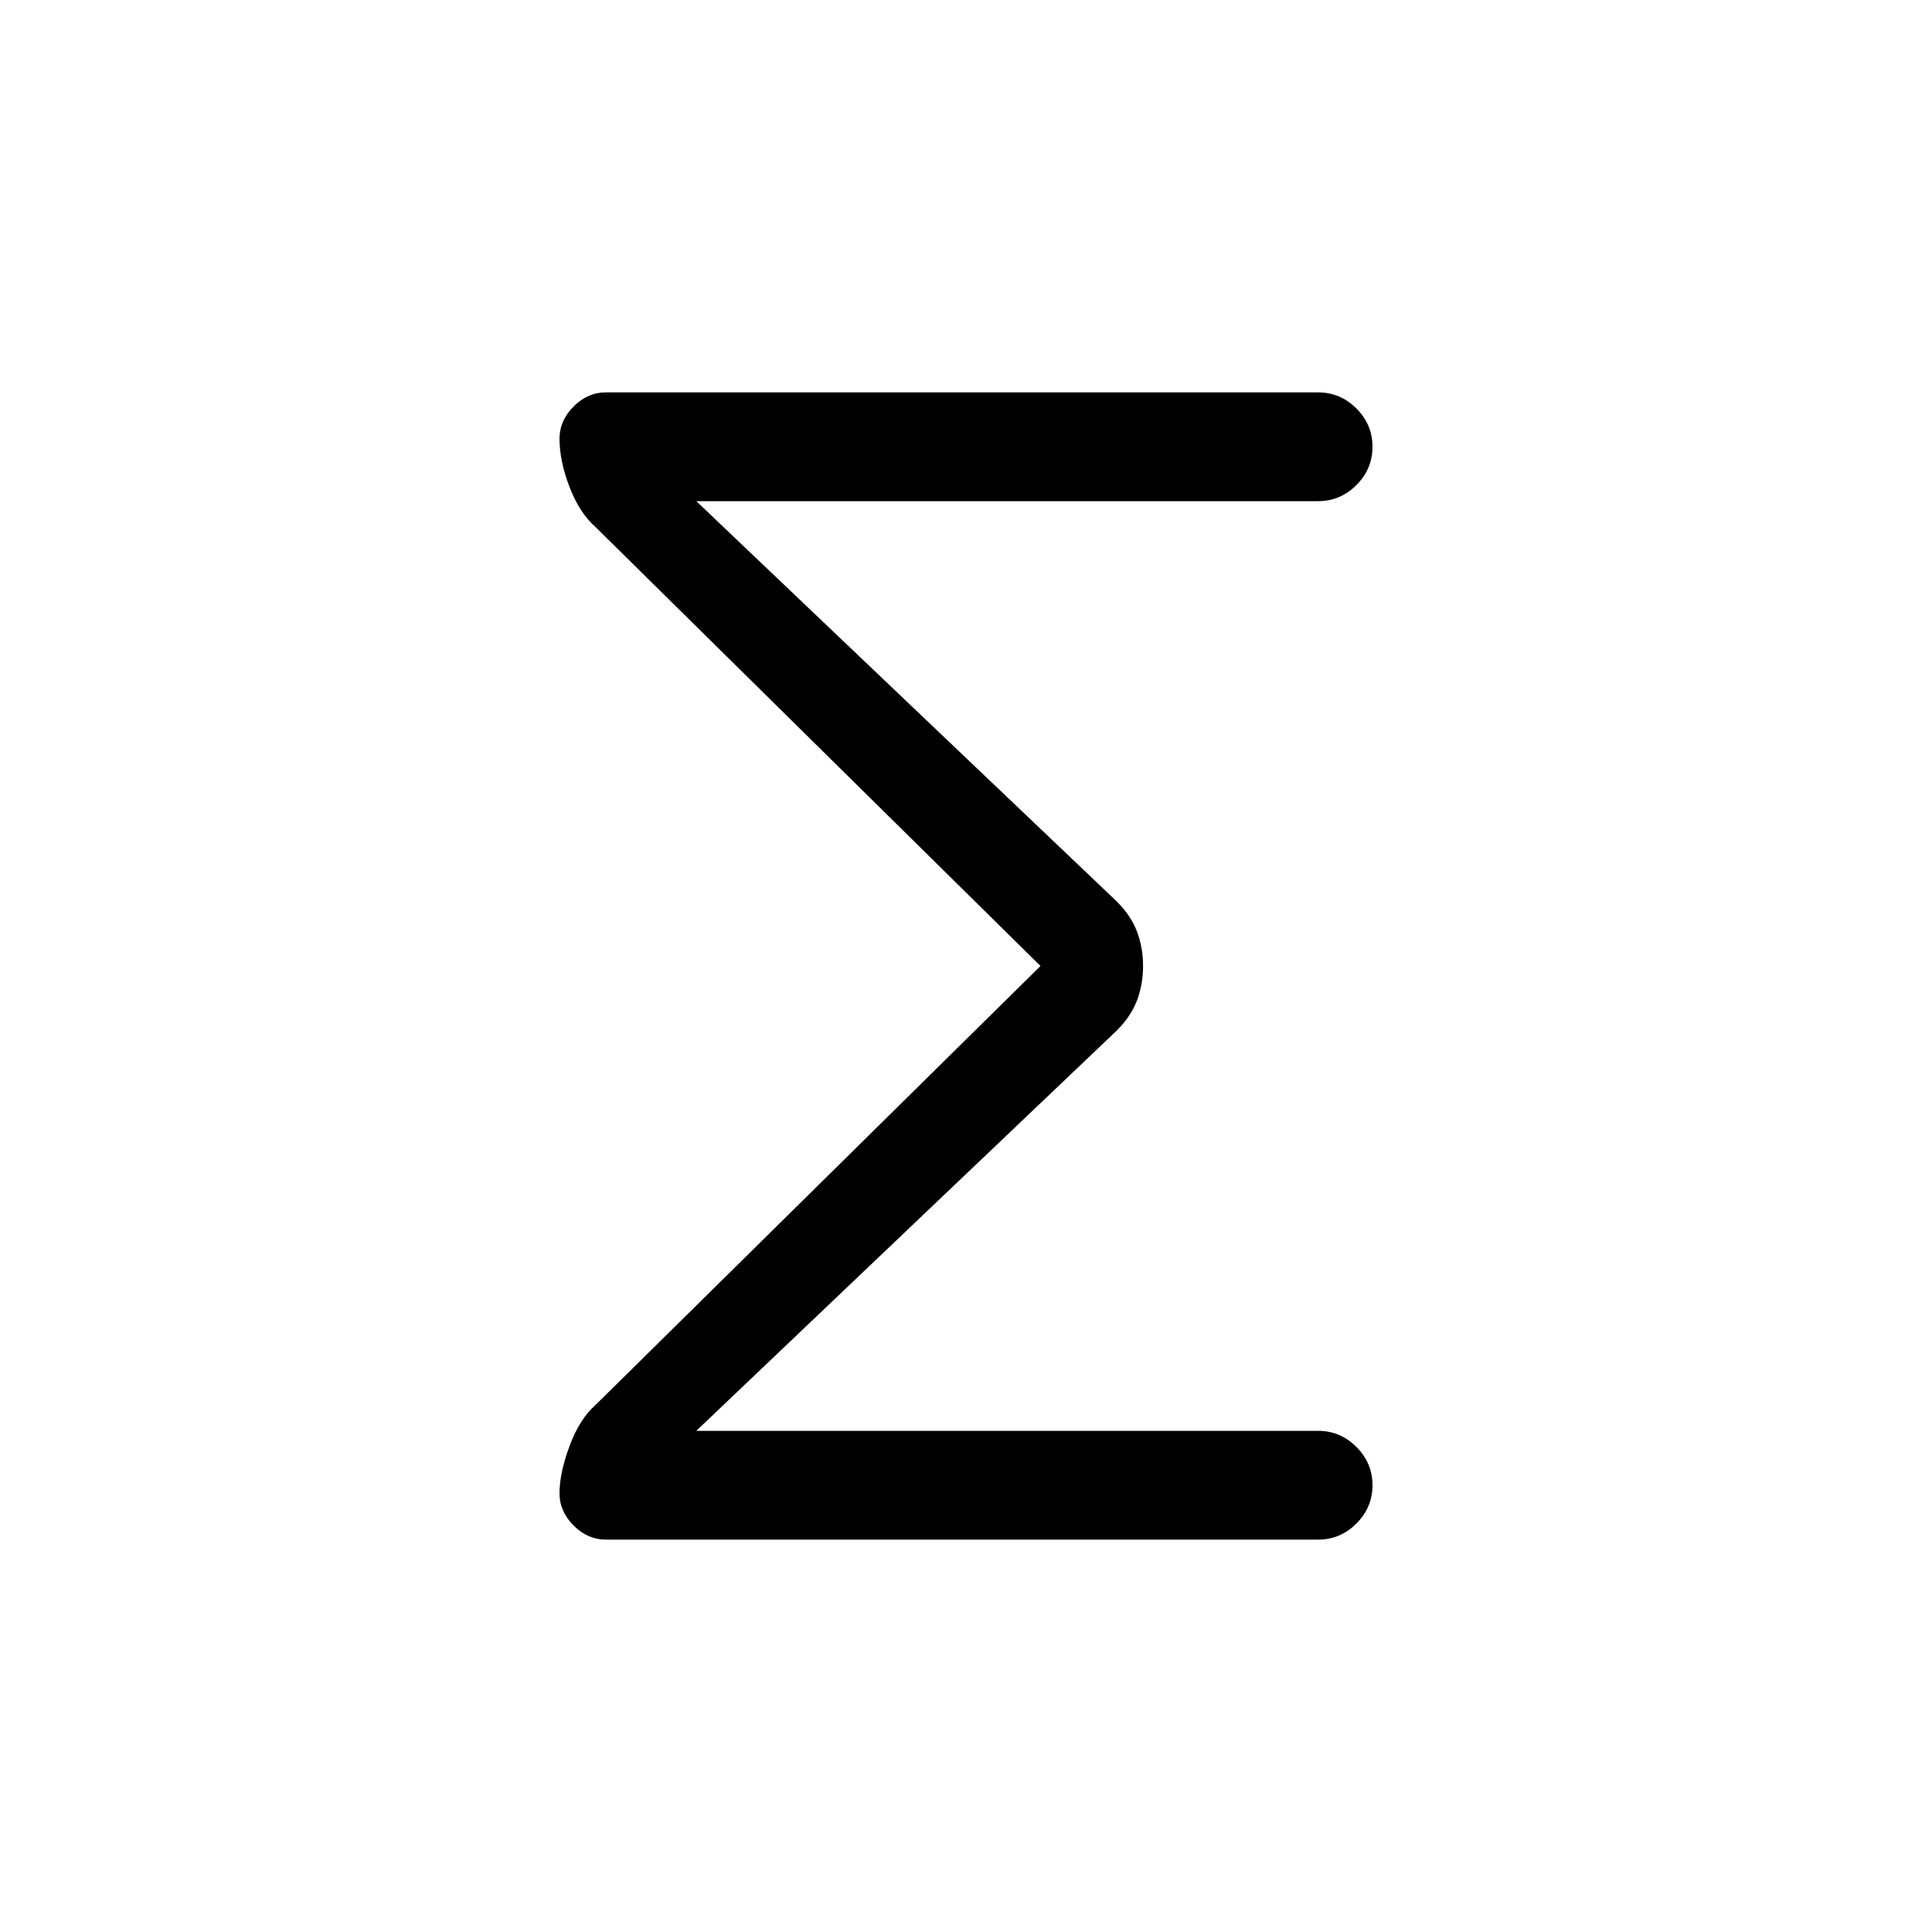<svg xmlns="http://www.w3.org/2000/svg" height="20" width="20"><path d="M6.271 15.938Q6.083 15.938 5.938 15.792Q5.792 15.646 5.792 15.458Q5.792 15.25 5.896 14.969Q6 14.688 6.167 14.542L10.771 10L6.167 5.458Q6 5.312 5.896 5.042Q5.792 4.771 5.792 4.542Q5.792 4.354 5.938 4.208Q6.083 4.062 6.271 4.062H13.646Q13.875 4.062 14.042 4.229Q14.208 4.396 14.208 4.625Q14.208 4.854 14.042 5.021Q13.875 5.188 13.646 5.188H7.208L11.562 9.333Q11.708 9.479 11.771 9.646Q11.833 9.812 11.833 10Q11.833 10.188 11.771 10.354Q11.708 10.521 11.562 10.667L7.208 14.812H13.646Q13.875 14.812 14.042 14.979Q14.208 15.146 14.208 15.375Q14.208 15.604 14.042 15.771Q13.875 15.938 13.646 15.938Z"/></svg>